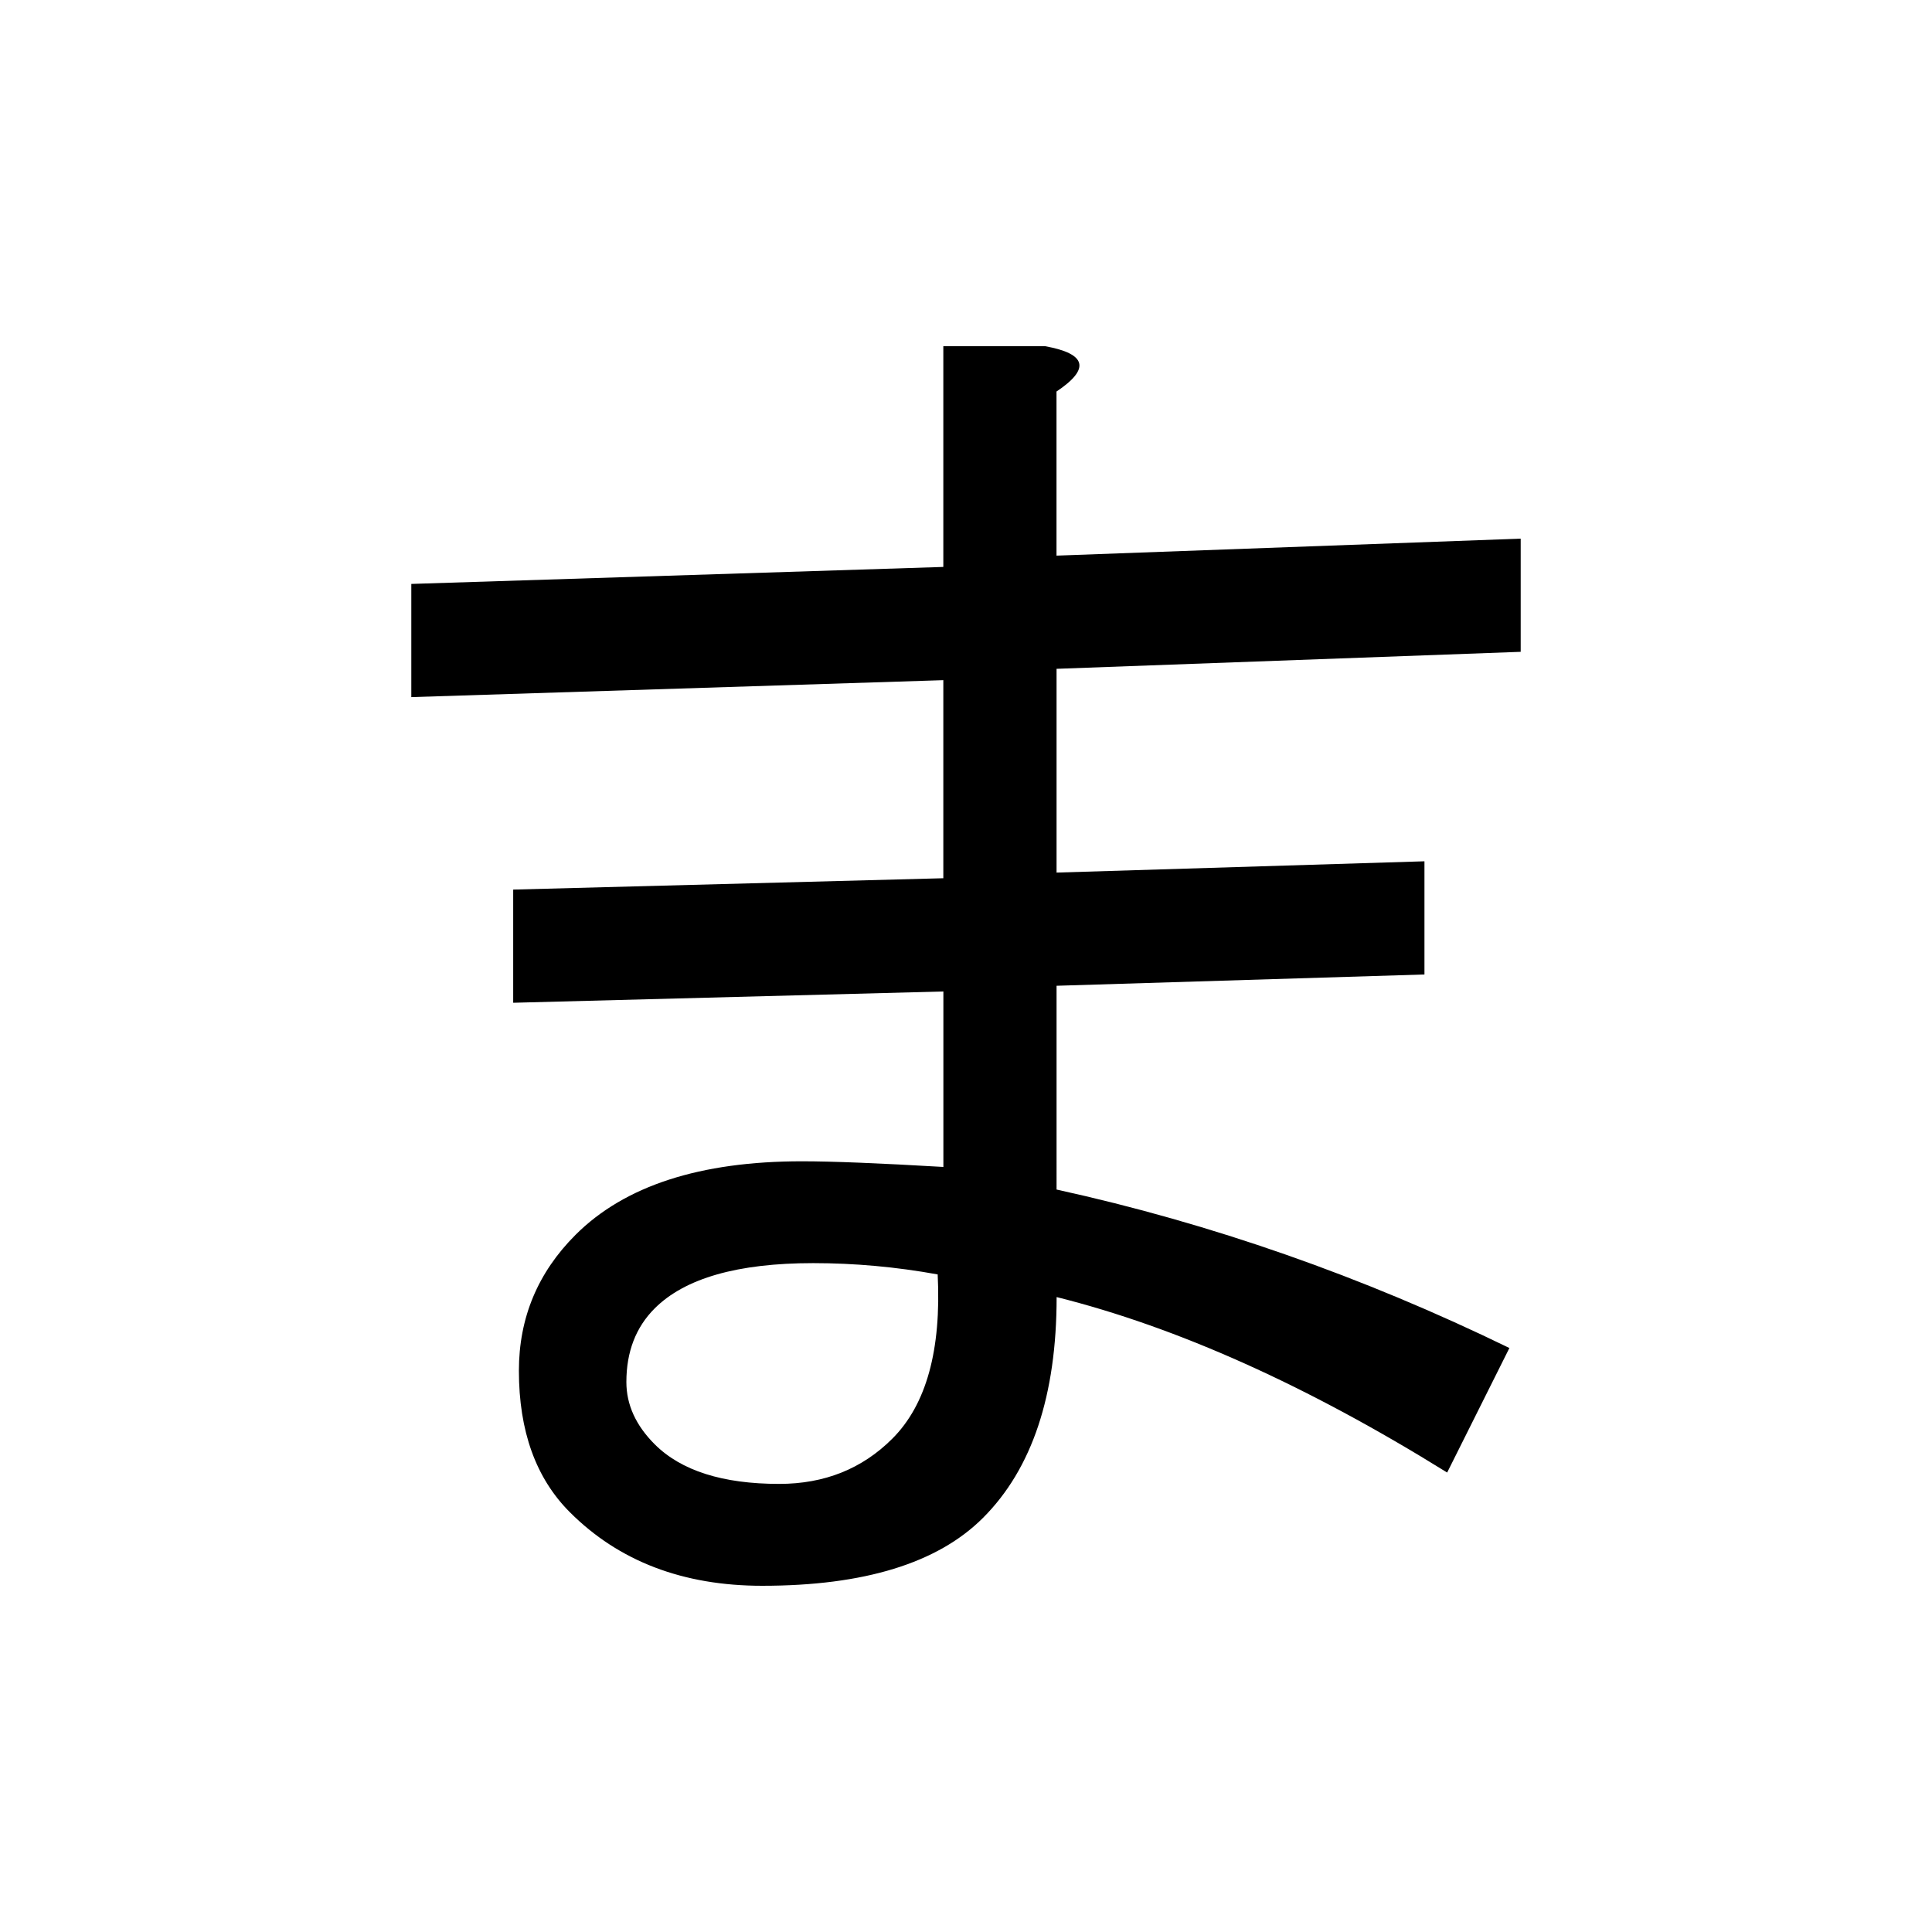 <?xml version="1.0" encoding="UTF-8" standalone="no"?>
<svg
   xmlns:dc="http://purl.org/dc/elements/1.1/"
   xmlns:cc="http://creativecommons.org/ns#"
   xmlns:rdf="http://www.w3.org/1999/02/22-rdf-syntax-ns#"
   xmlns:svg="http://www.w3.org/2000/svg"
   xmlns="http://www.w3.org/2000/svg"
   width="128"
   height="128"
   viewBox="0 0 33.867 33.867"
   version="1.1"
   id="svg8">
  <title
     id="title4773">ま</title>
  <defs
     id="defs2" />
  <g
     id="text4768"
     style="font-style:normal;font-variant:normal;font-weight:bold;font-stretch:normal;font-size:25.4px;line-height:100%;font-family:Roboto;-inkscape-font-specification:'Roboto, Bold';text-align:start;letter-spacing:0px;word-spacing:0px;writing-mode:lr-tb;text-anchor:start;fill:#000000;fill-opacity:1;stroke:none;stroke-width:0.265px;stroke-linecap:butt;stroke-linejoin:miter;stroke-opacity:1"
     aria-label="ま">
    <path
       id="path4770"
       style="stroke-width:0.265px"
       d="m 18.521,20.852 q 4.068,0.893 7.938,2.778 l -1.091,2.183 q -3.671,-2.282 -6.846,-3.076 0,2.58 -1.29,3.87 -1.191,1.191 -3.87,1.191 -2.084,0 -3.373,-1.29 -0.893,-0.893 -0.893,-2.48 0,-1.389 0.992,-2.381 1.29,-1.29 3.969,-1.29 0.794,0 2.48,0.099 V 17.38 L 8.996,17.578 V 15.594 L 16.536,15.395 V 11.923 L 7.21,12.22 V 10.236 L 16.536,9.938 V 6.069 h 1.786 q 1.091,0.198 0.198,0.794 V 9.74 L 26.657,9.442 v 1.984 l -8.136,0.298 v 3.572 l 6.449,-0.198 v 1.984 l -6.449,0.198 z m -2.084,1.488 q -1.091,-0.198 -2.183,-0.198 -1.984,0 -2.778,0.794 -0.496,0.496 -0.496,1.29 0,0.595 0.496,1.091 0.695,0.695 2.183,0.695 1.191,0 1.984,-0.794 0.893,-0.893 0.794,-2.877 z" />
  </g>
</svg>
